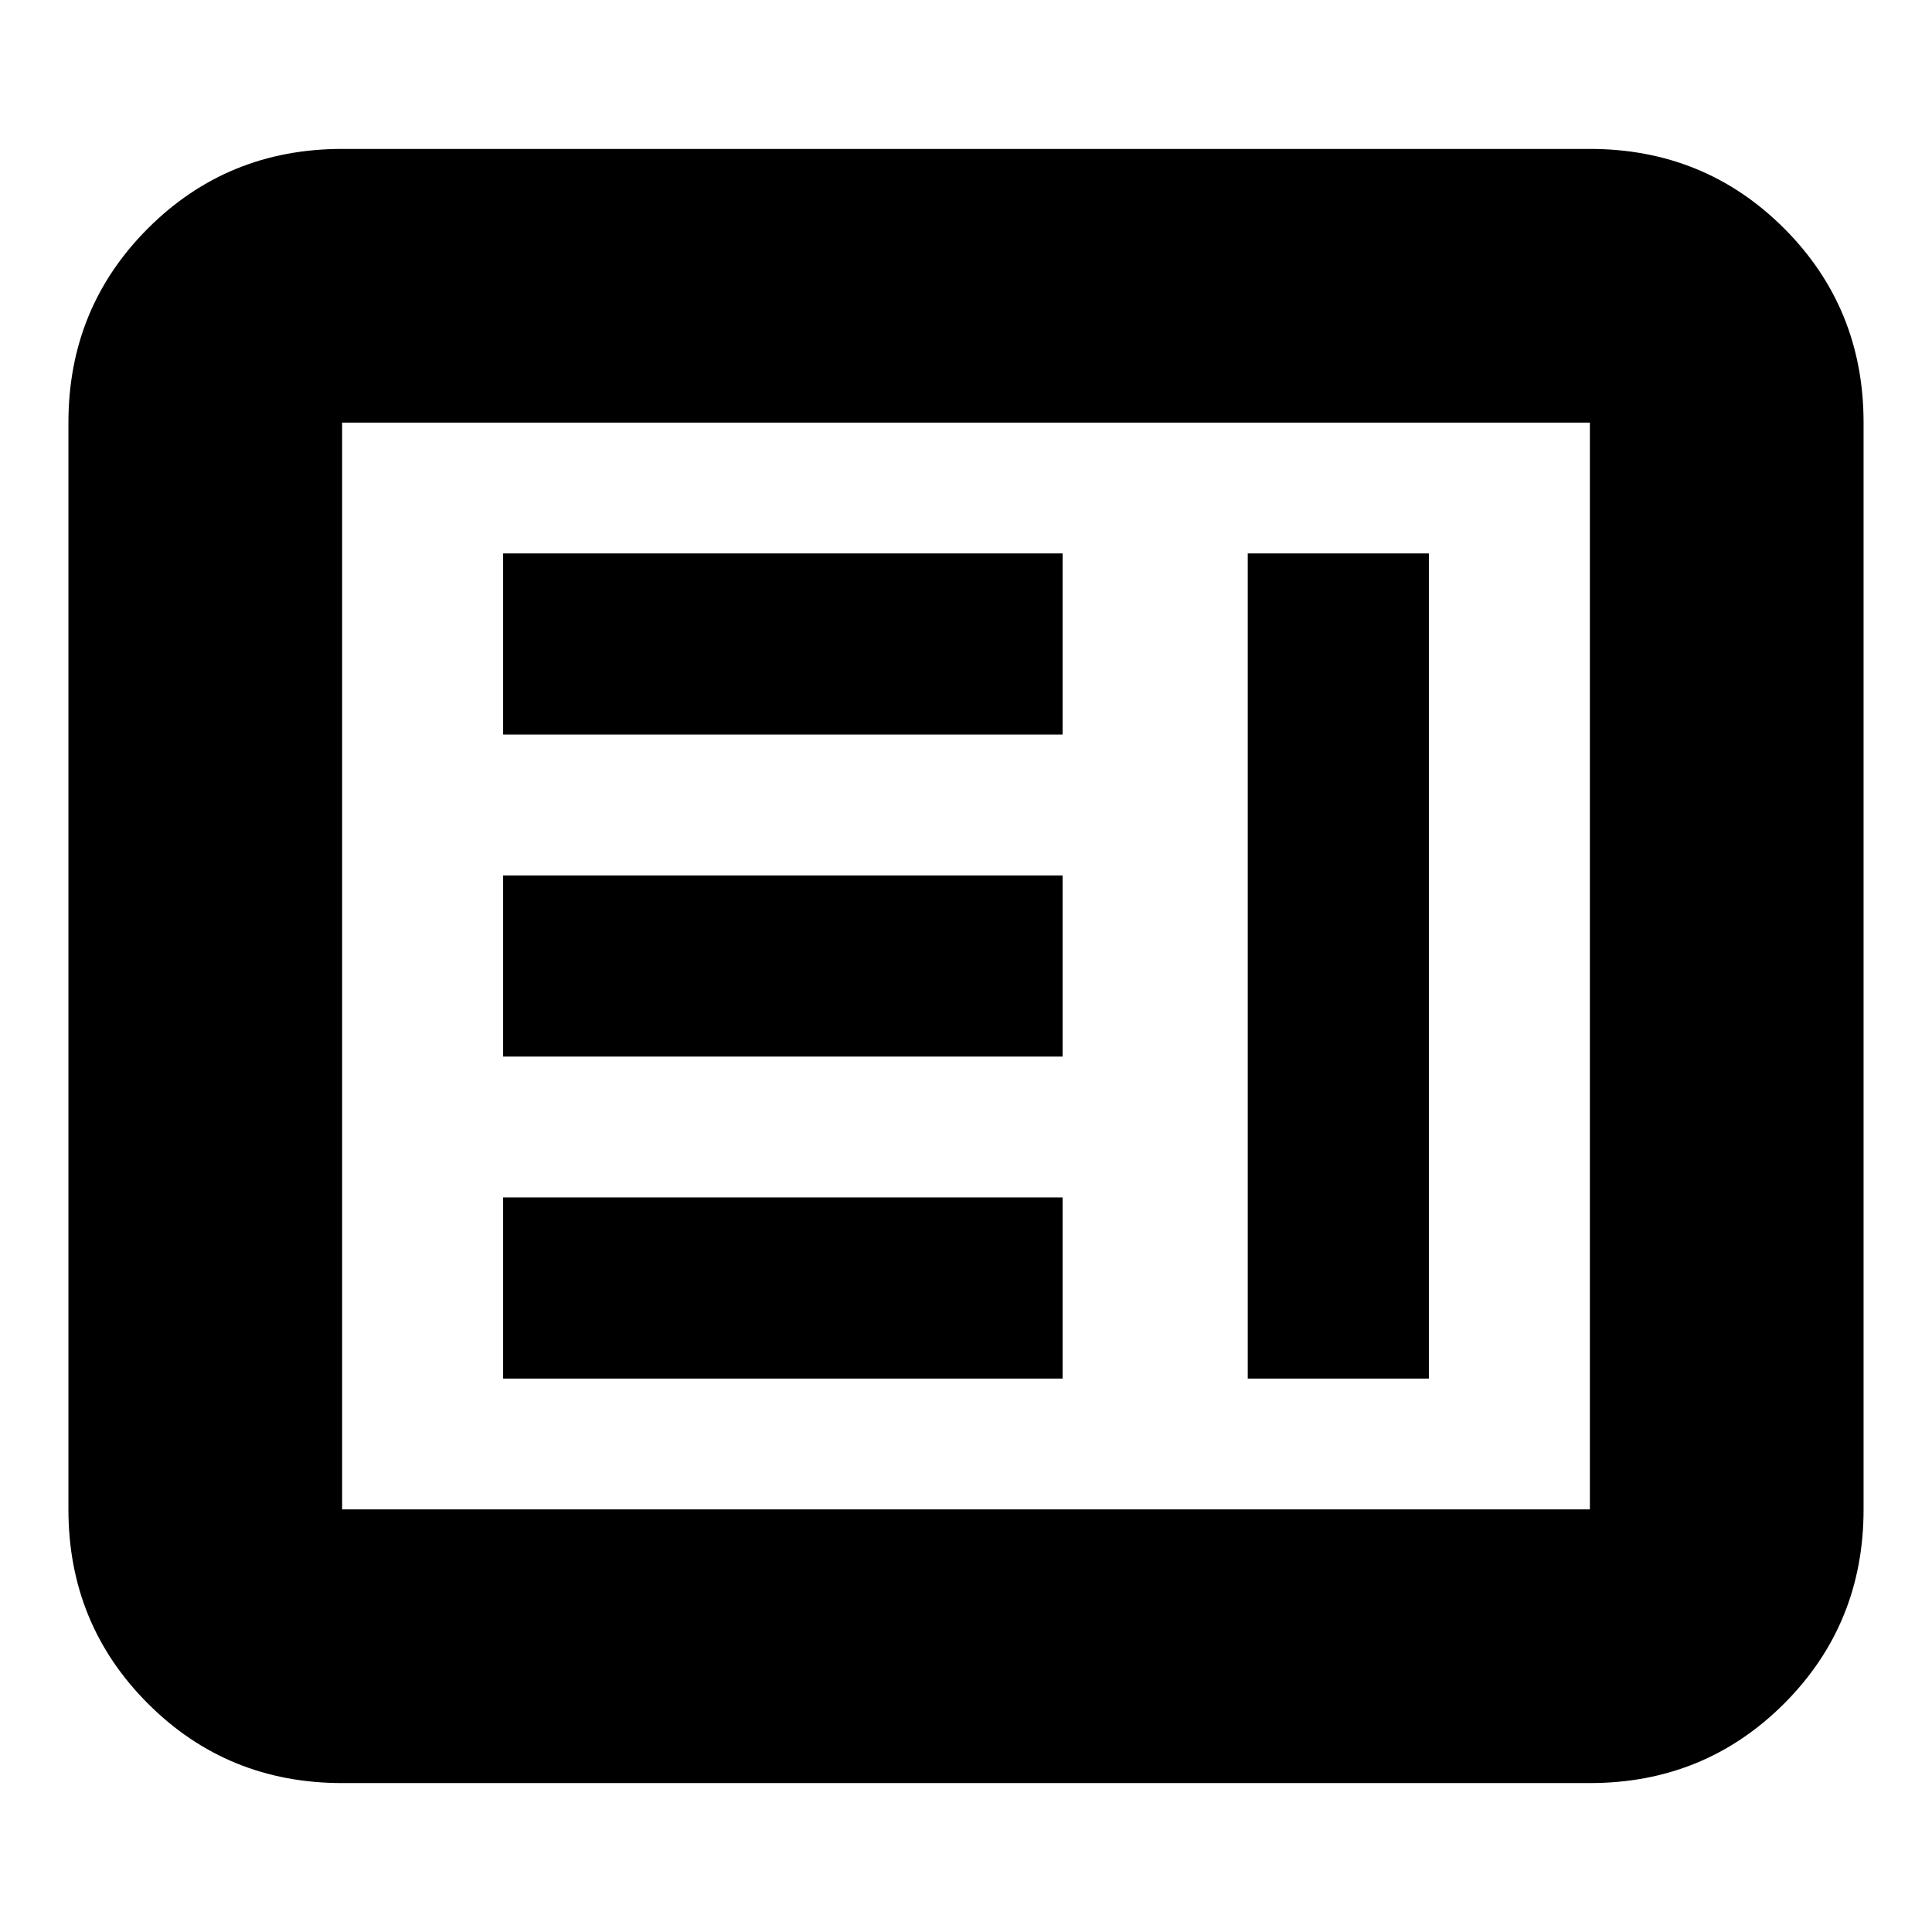 <svg xmlns="http://www.w3.org/2000/svg" height="24" width="24"><path d="M4.25 22.15Q2.825 22.15 1.838 21.163Q0.85 20.175 0.85 18.75V5.25Q0.85 3.825 1.838 2.837Q2.825 1.85 4.25 1.85H19.75Q21.175 1.85 22.163 2.837Q23.15 3.825 23.15 5.25V18.75Q23.15 20.175 22.163 21.163Q21.175 22.15 19.75 22.15ZM4.25 18.75H19.75Q19.75 18.75 19.75 18.75Q19.75 18.75 19.75 18.75V5.25Q19.75 5.25 19.75 5.25Q19.75 5.25 19.75 5.25H4.25Q4.25 5.25 4.25 5.25Q4.25 5.25 4.25 5.25V18.75Q4.25 18.75 4.25 18.75Q4.25 18.75 4.25 18.75ZM6.25 9.125V6.875H13.2V9.125ZM6.25 13.125V10.875H13.2V13.125ZM6.25 17.125V14.875H13.2V17.125ZM15.5 17.125V6.875H17.75V17.125Z"/></svg>